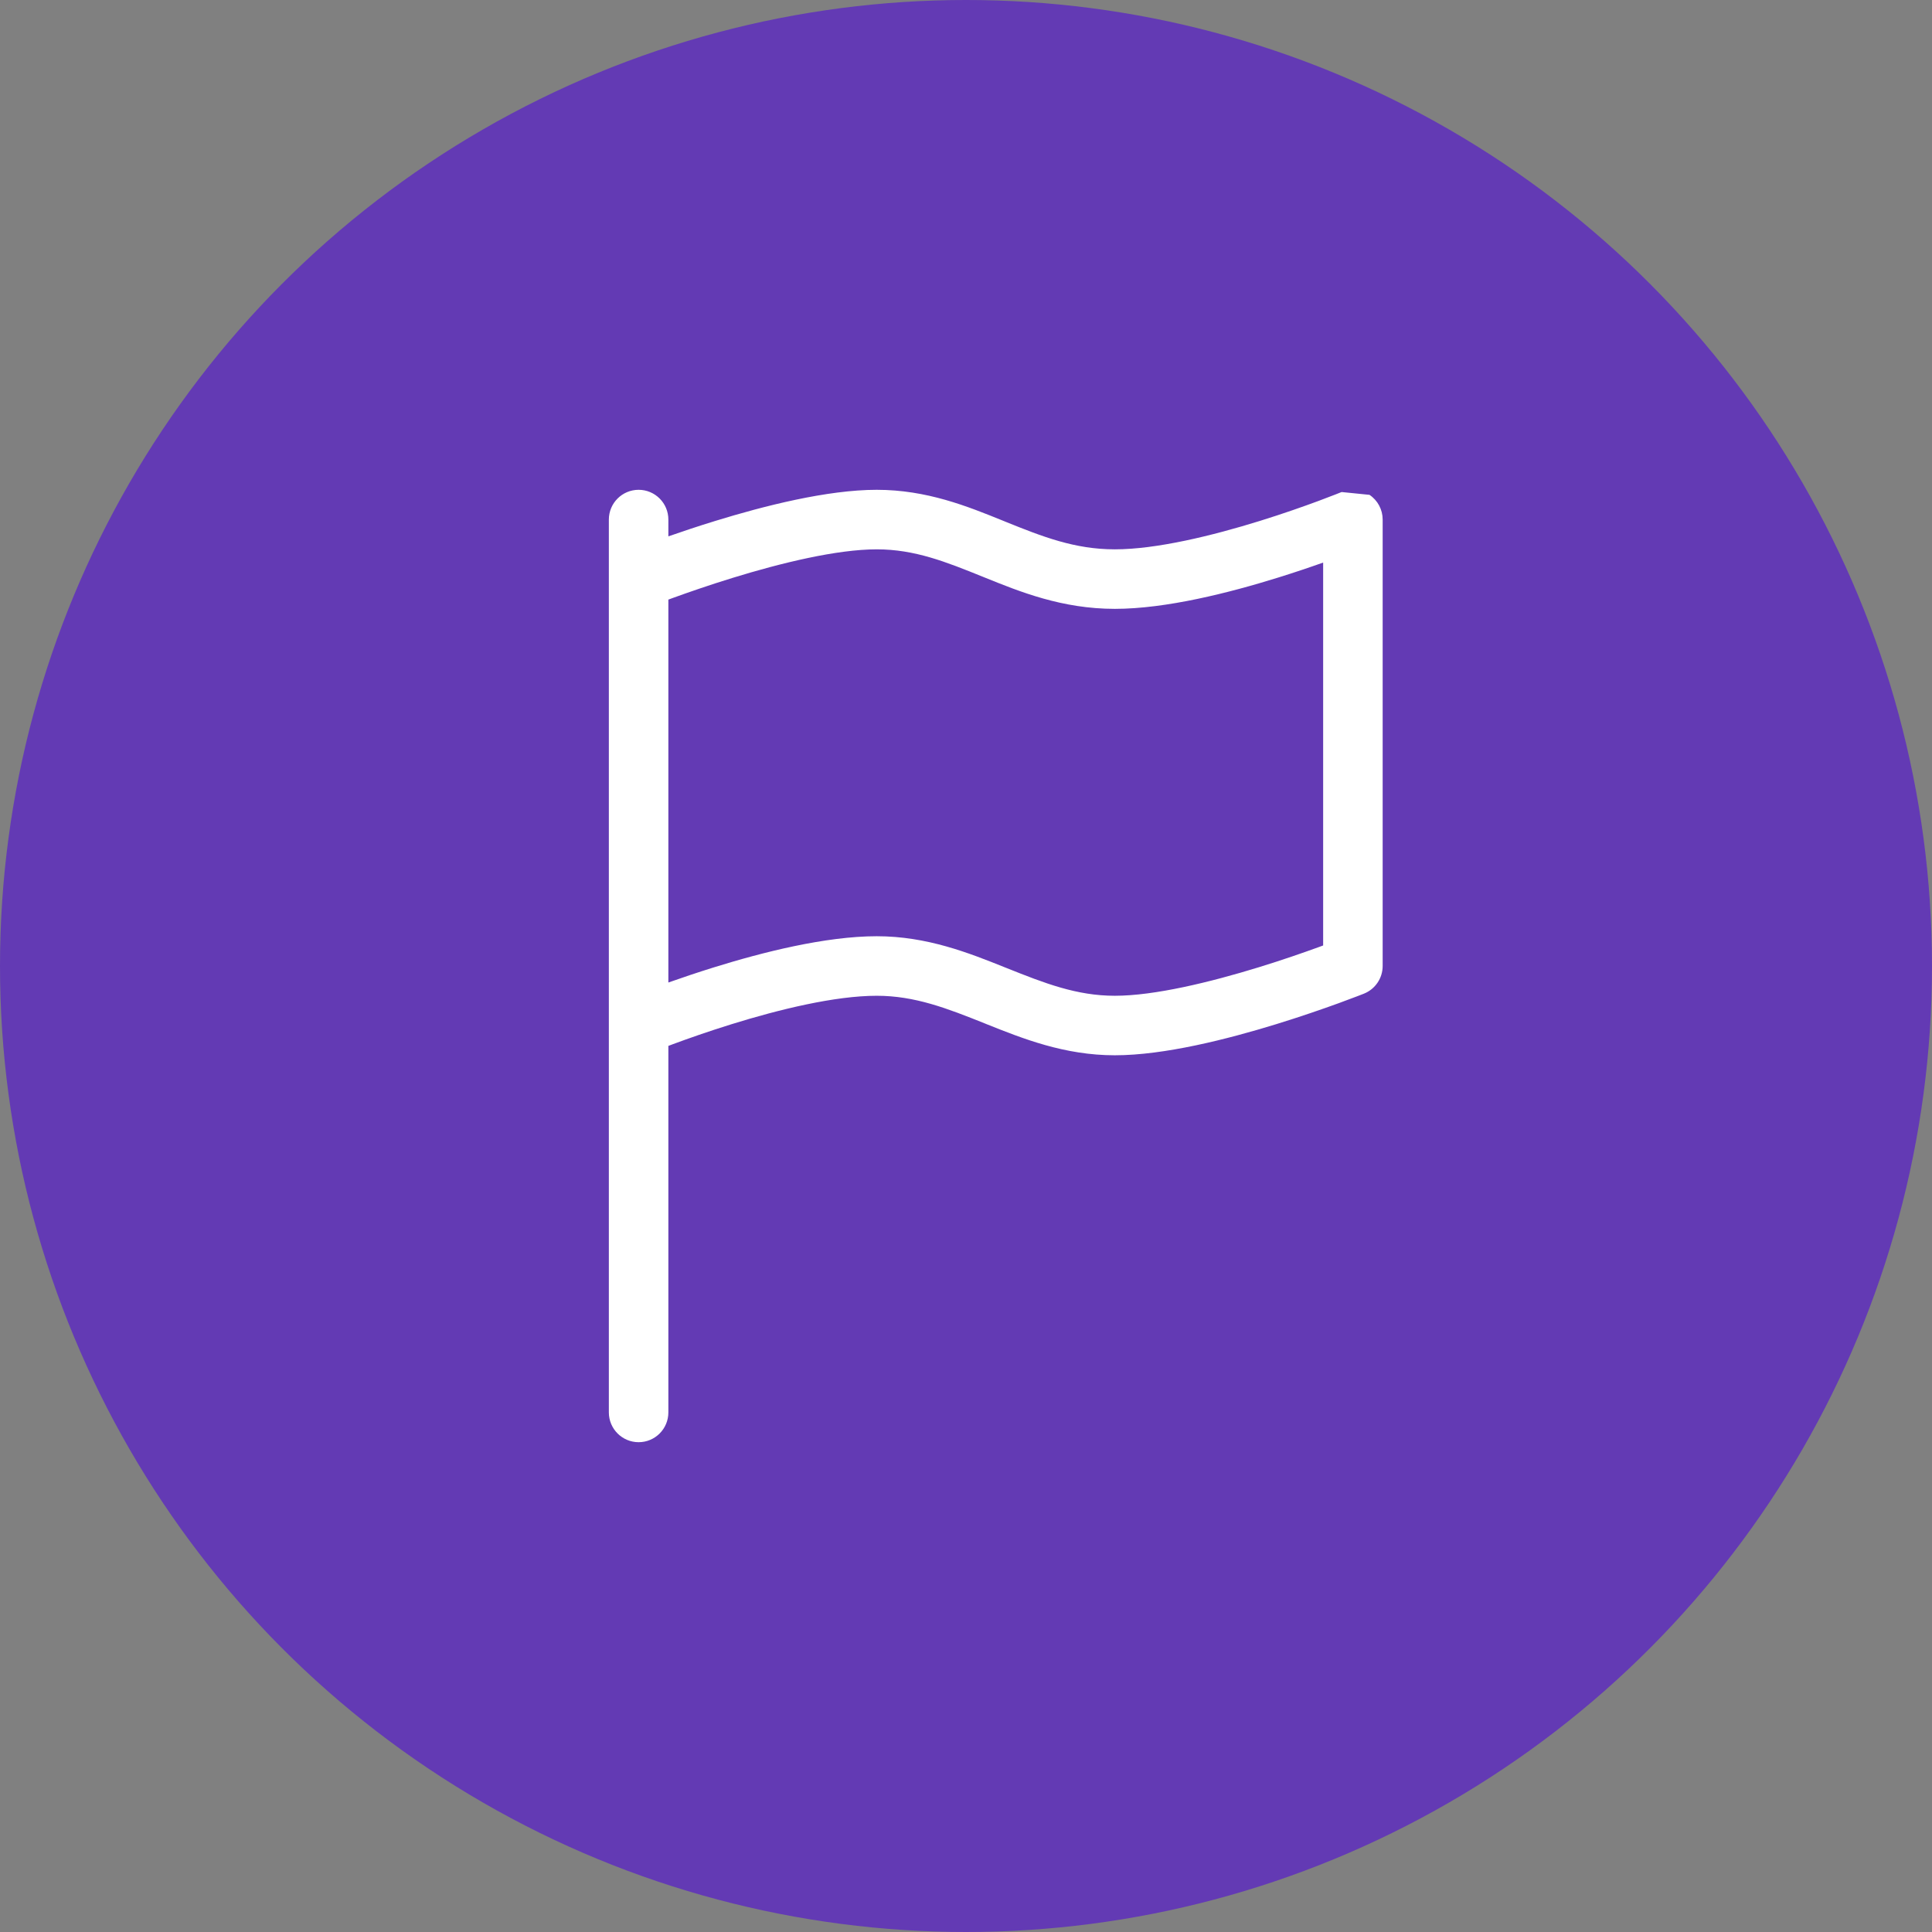 <svg width="71" height="71" viewBox="0 0 71 71" fill="none" xmlns="http://www.w3.org/2000/svg">
<rect x="0" y="0" width="71" height="71" fill="#808080" stroke="none"/>
<circle cx="35.5" cy="35.5" r="35.5" fill="#633AB4"/>
<path d="M50.328 18.185C50.631 18.389 50.812 18.729 50.812 19.094V35.5C50.812 35.947 50.54 36.349 50.125 36.516L49.719 35.5C50.125 36.516 50.125 36.516 50.125 36.516L50.119 36.518L50.106 36.523L50.056 36.543C50.013 36.56 49.95 36.584 49.869 36.615C49.708 36.677 49.475 36.765 49.187 36.87C48.61 37.079 47.806 37.359 46.896 37.639C45.112 38.188 42.788 38.781 40.969 38.781C39.117 38.781 37.582 38.167 36.248 37.634L36.188 37.609C34.801 37.054 33.62 36.594 32.219 36.594C30.687 36.594 28.635 37.095 26.887 37.638C26.03 37.904 25.275 38.171 24.735 38.371C24.675 38.394 24.617 38.415 24.562 38.436V51.906C24.562 52.51 24.073 53 23.469 53C22.865 53 22.375 52.51 22.375 51.906V19.094C22.375 18.49 22.865 18 23.469 18C24.073 18 24.562 18.49 24.562 19.094V19.711C25.057 19.538 25.648 19.34 26.292 19.142C28.075 18.593 30.4 18 32.219 18C34.058 18 35.552 18.606 36.858 19.135C36.89 19.148 36.922 19.161 36.953 19.174C38.313 19.724 39.498 20.188 40.969 20.188C42.5 20.188 44.553 19.686 46.301 19.143C47.158 18.877 47.912 18.61 48.452 18.41C48.722 18.31 48.937 18.227 49.084 18.169C49.157 18.141 49.213 18.118 49.25 18.103L49.292 18.087L49.302 18.083L49.304 18.082M48.625 20.674C48.145 20.845 47.574 21.038 46.95 21.232C45.177 21.783 42.854 22.375 40.969 22.375C39.03 22.375 37.486 21.75 36.149 21.208L36.132 21.201C34.76 20.646 33.616 20.188 32.219 20.188C30.756 20.188 28.706 20.688 26.935 21.233C26.068 21.5 25.3 21.767 24.748 21.967C24.683 21.991 24.621 22.014 24.562 22.035V36.107C25.043 35.937 25.614 35.743 26.238 35.549C28.011 34.998 30.333 34.406 32.219 34.406C34.071 34.406 35.606 35.02 36.939 35.554L37 35.578C38.387 36.133 39.568 36.594 40.969 36.594C42.431 36.594 44.481 36.093 46.253 35.548C47.12 35.282 47.888 35.014 48.439 34.814C48.504 34.79 48.566 34.767 48.625 34.746V20.674Z" fill="white"/>
</svg>
